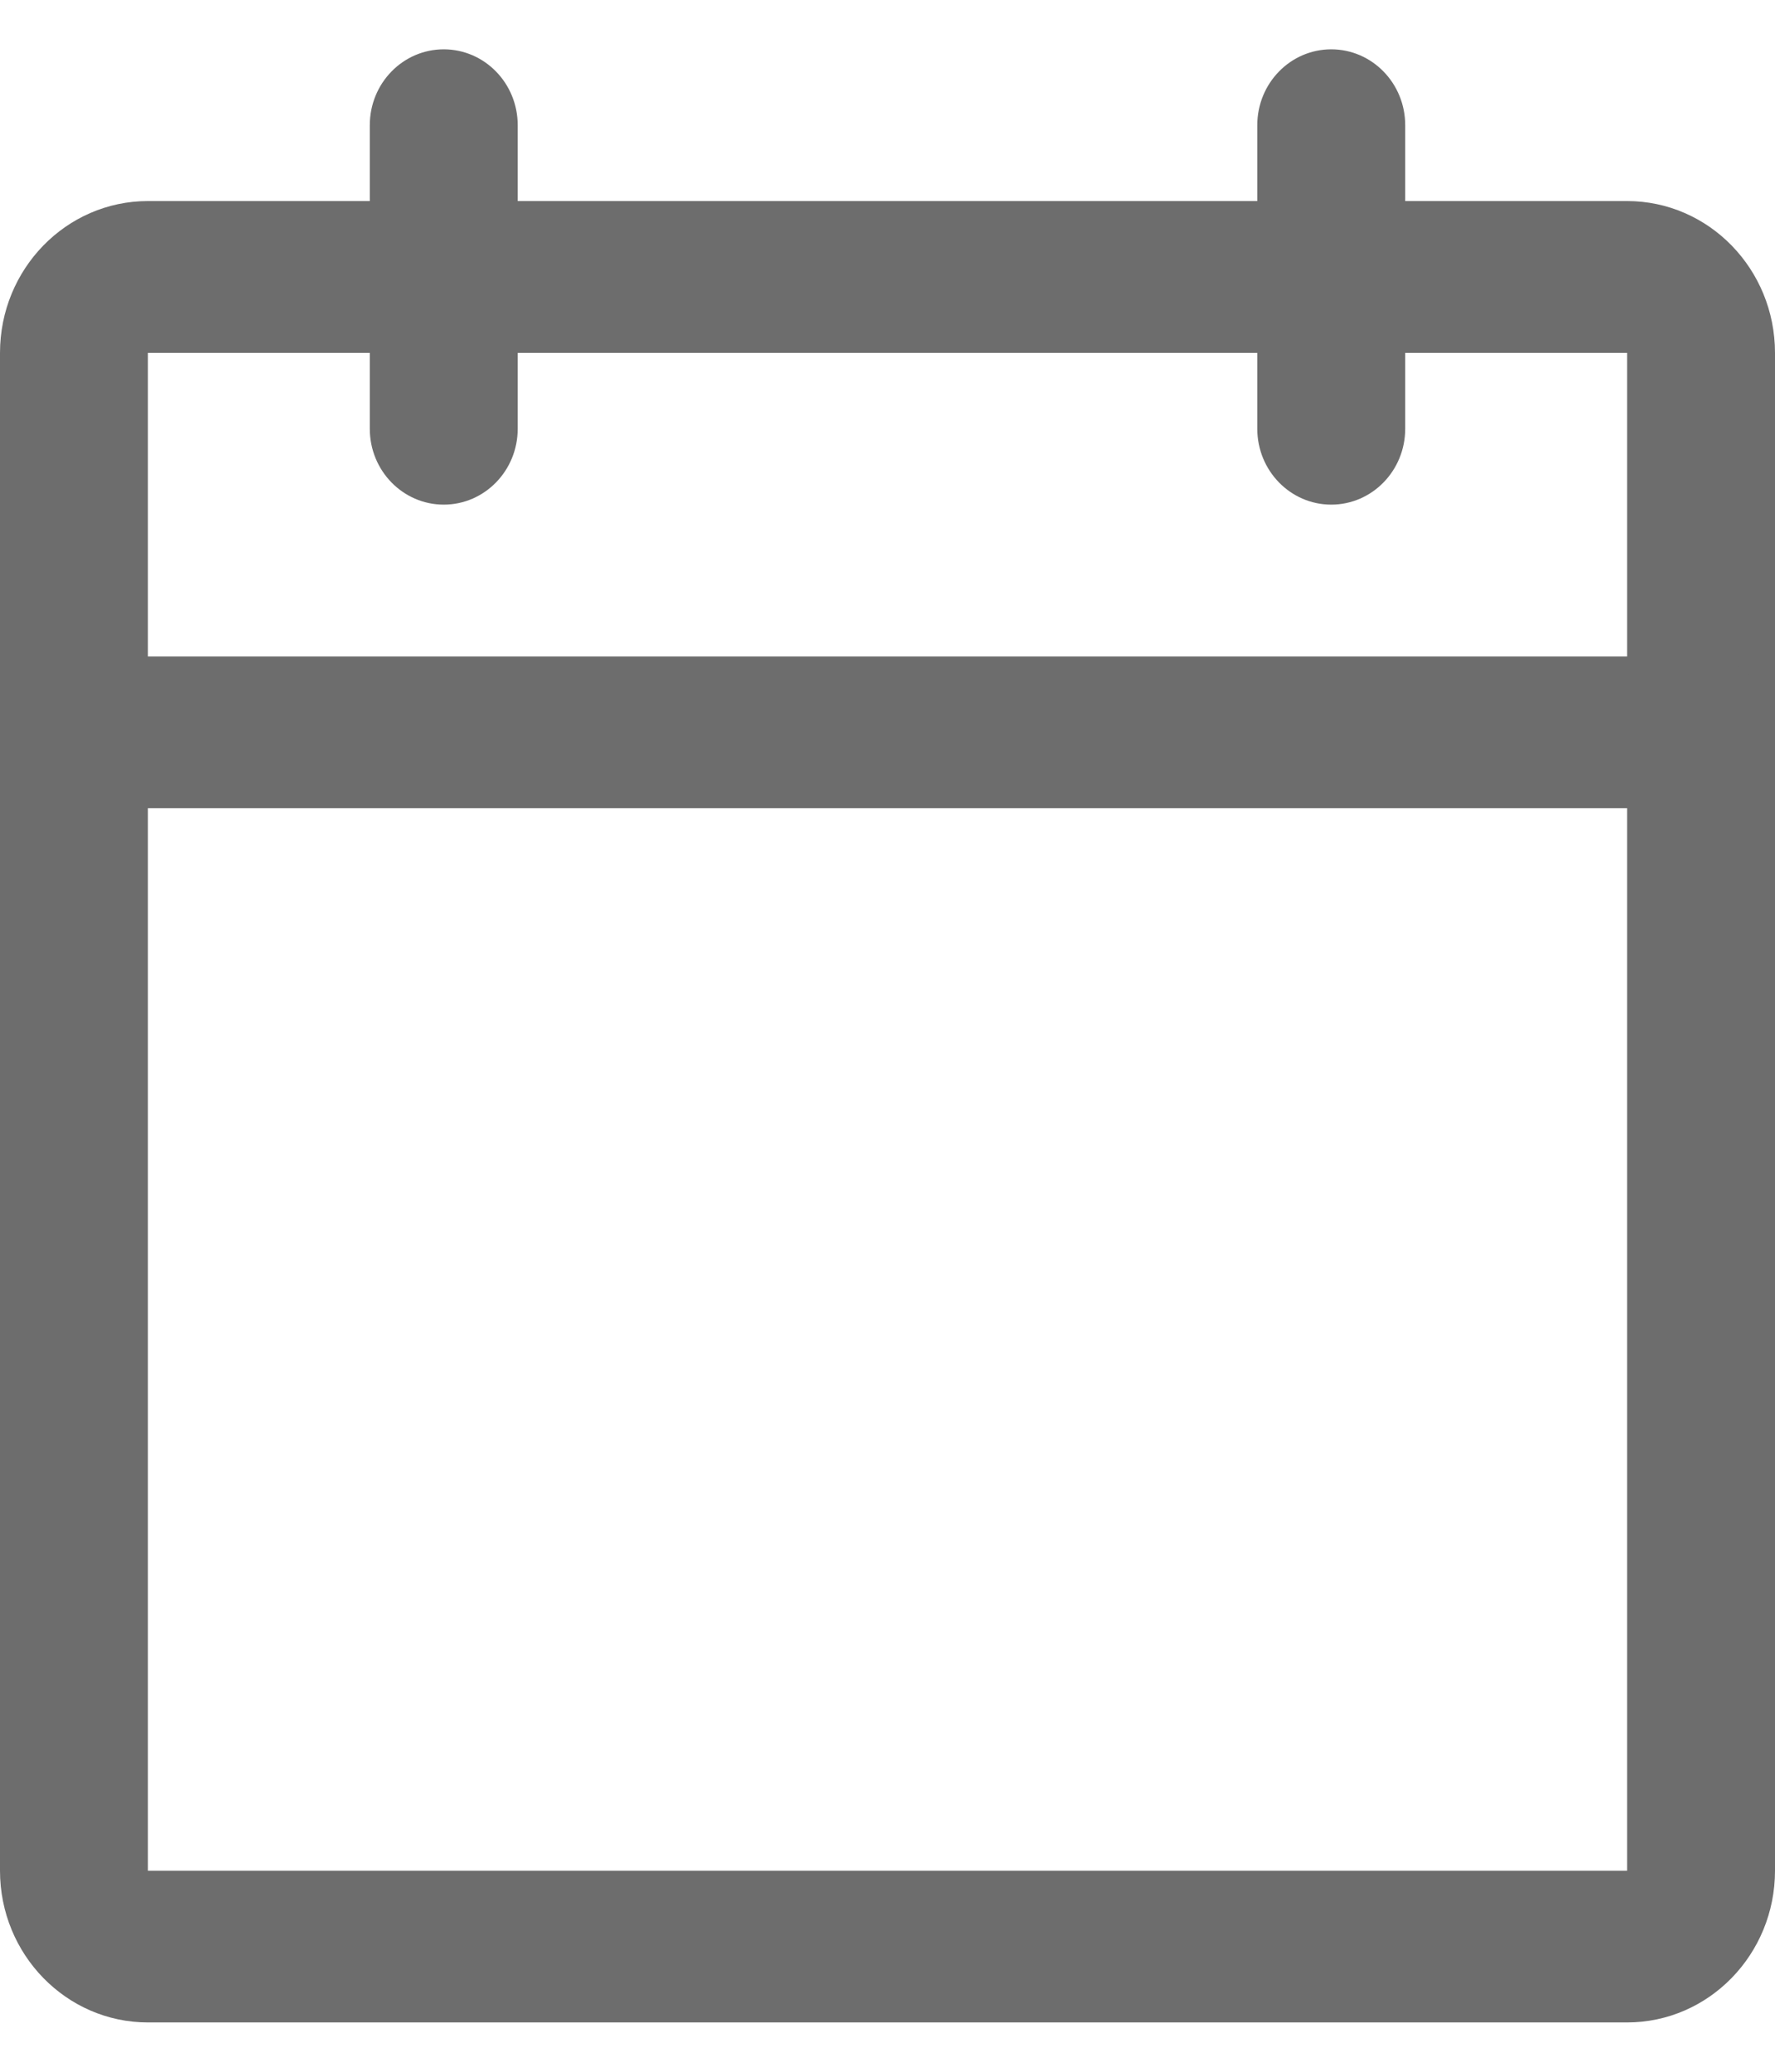 <svg width="18" height="21" viewBox="0 0 18 21" fill="none" xmlns="http://www.w3.org/2000/svg">
<path fill-rule="evenodd" clip-rule="evenodd" d="M0 3.577C0 2.727 0.672 2.038 1.5 2.038H16.5C17.328 2.038 18 2.727 18 3.577V18.962C18 19.811 17.328 20.5 16.5 20.5H1.5C0.672 20.5 0 19.811 0 18.962V3.577ZM16.5 3.577H1.5V18.962H16.5V3.577Z" fill="#6D6D6D"/>
<path fill-rule="evenodd" clip-rule="evenodd" d="M13.5 0.5C13.914 0.5 14.25 0.844 14.25 1.269V4.346C14.25 4.771 13.914 5.115 13.5 5.115C13.086 5.115 12.75 4.771 12.75 4.346V1.269C12.75 0.844 13.086 0.5 13.5 0.5Z" fill="#6D6D6D"/>
<path fill-rule="evenodd" clip-rule="evenodd" d="M4.5 0.5C4.914 0.5 5.25 0.844 5.25 1.269V4.346C5.25 4.771 4.914 5.115 4.5 5.115C4.086 5.115 3.75 4.771 3.75 4.346V1.269C3.75 0.844 4.086 0.5 4.5 0.5Z" fill="#6D6D6D"/>
<path fill-rule="evenodd" clip-rule="evenodd" d="M0 7.423C0 6.998 0.336 6.654 0.75 6.654H17.25C17.664 6.654 18 6.998 18 7.423C18 7.848 17.664 8.192 17.25 8.192H0.75C0.336 8.192 0 7.848 0 7.423Z" fill="#6D6D6D"/>
</svg>
